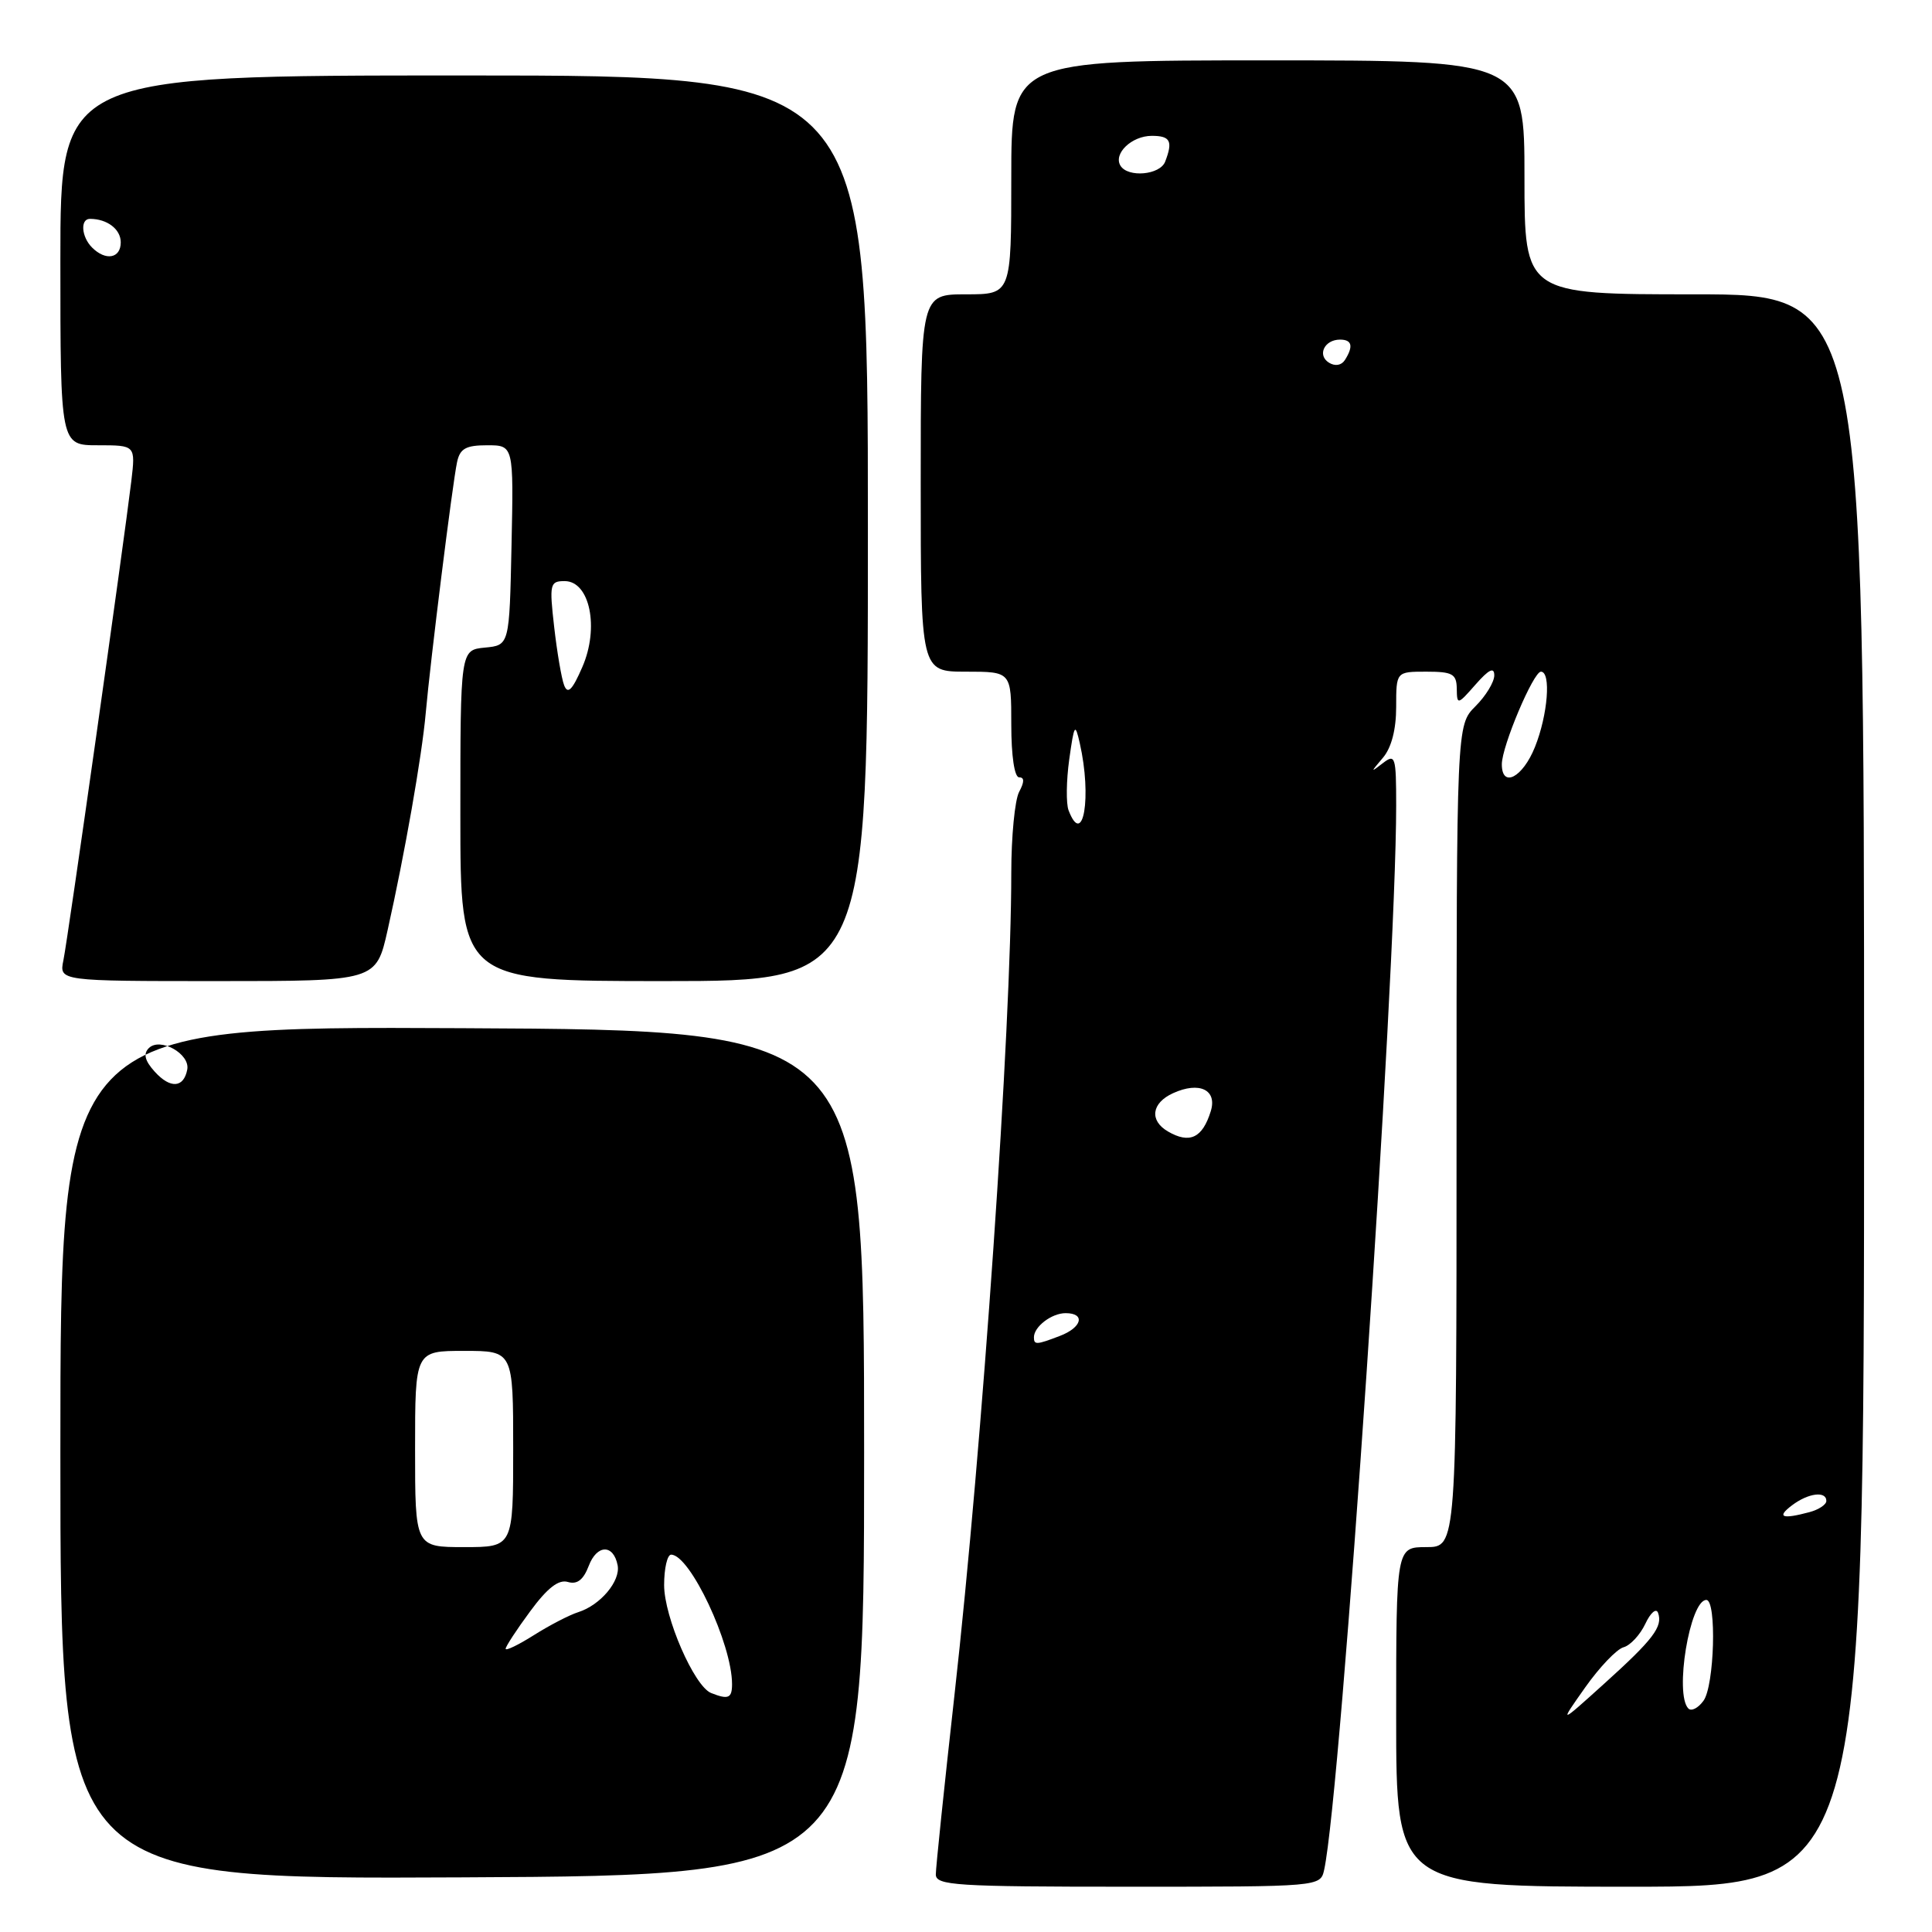 <?xml version="1.0" encoding="UTF-8" standalone="no"?>
<!DOCTYPE svg PUBLIC "-//W3C//DTD SVG 1.1//EN" "http://www.w3.org/Graphics/SVG/1.1/DTD/svg11.dtd" >
<svg xmlns="http://www.w3.org/2000/svg" xmlns:xlink="http://www.w3.org/1999/xlink" version="1.1" viewBox="0 0 256 256">
 <g >
 <path fill="currentColor"
d=" M 175.46 247.75 C 177.70 237.54 185.00 129.72 185.00 106.73 C 185.00 100.24 184.88 99.85 183.25 101.11 C 181.58 102.40 181.58 102.37 183.25 100.40 C 184.37 99.08 185.00 96.67 185.00 93.67 C 185.00 89.00 185.00 89.00 189.00 89.00 C 192.47 89.00 193.00 89.30 193.03 91.25 C 193.06 93.44 193.13 93.42 195.53 90.69 C 197.29 88.69 198.00 88.35 198.00 89.49 C 198.00 90.37 196.88 92.22 195.50 93.59 C 193.00 96.09 193.00 96.09 193.00 150.55 C 193.00 205.00 193.00 205.00 189.00 205.00 C 185.00 205.00 185.00 205.00 185.00 227.50 C 185.00 250.00 185.00 250.00 216.00 250.00 C 247.00 250.00 247.00 250.00 247.00 144.50 C 247.00 39.00 247.00 39.00 224.50 39.00 C 202.00 39.00 202.00 39.00 202.00 23.50 C 202.00 8.00 202.00 8.00 168.00 8.00 C 134.00 8.00 134.00 8.00 134.00 23.50 C 134.00 39.00 134.00 39.00 128.00 39.00 C 122.00 39.00 122.00 39.00 122.00 64.00 C 122.00 89.00 122.00 89.00 128.00 89.00 C 134.00 89.00 134.00 89.00 134.00 96.00 C 134.00 100.16 134.42 103.00 135.04 103.00 C 135.75 103.00 135.75 103.60 135.04 104.93 C 134.47 106.00 134.00 110.84 134.00 115.68 C 134.00 136.18 130.19 191.35 126.47 224.62 C 125.11 236.79 124.00 247.48 124.00 248.37 C 124.00 249.83 126.60 250.00 149.48 250.00 C 174.96 250.00 174.96 250.00 175.46 247.75 Z  M 114.50 192.50 C 114.50 136.50 114.50 136.50 61.25 136.24 C 8.00 135.98 8.00 135.98 8.00 192.50 C 8.00 249.02 8.00 249.02 61.25 248.76 C 114.50 248.50 114.50 248.50 114.50 192.50 Z  M 51.36 123.25 C 53.62 113.20 55.91 100.15 56.41 94.50 C 57.01 87.70 59.96 64.03 60.56 61.25 C 60.94 59.44 61.72 59.00 64.55 59.00 C 68.06 59.00 68.06 59.00 67.78 72.25 C 67.50 85.50 67.50 85.50 64.25 85.81 C 61.00 86.13 61.00 86.13 61.00 108.06 C 61.00 130.00 61.00 130.00 88.00 130.00 C 115.00 130.00 115.00 130.00 115.00 70.00 C 115.00 10.00 115.00 10.00 61.50 10.00 C 8.00 10.00 8.00 10.00 8.00 34.50 C 8.00 59.00 8.00 59.00 12.98 59.00 C 17.96 59.00 17.96 59.00 17.40 63.75 C 16.42 71.91 9.00 124.36 8.40 127.25 C 7.84 130.00 7.84 130.00 28.84 130.00 C 49.84 130.00 49.84 130.00 51.36 123.25 Z  M 210.04 223.60 C 211.94 220.91 214.23 218.51 215.13 218.27 C 216.02 218.03 217.32 216.63 218.01 215.17 C 218.70 213.69 219.46 213.04 219.70 213.71 C 220.36 215.53 219.08 217.22 212.54 223.12 C 206.58 228.50 206.58 228.50 210.04 223.60 Z  M 223.72 226.39 C 221.85 224.51 223.91 212.00 226.10 212.00 C 227.49 212.00 227.17 223.39 225.72 225.36 C 225.02 226.33 224.12 226.79 223.72 226.39 Z  M 237.44 199.47 C 239.60 197.83 242.00 197.53 242.00 198.88 C 242.00 199.37 240.99 200.04 239.75 200.37 C 236.13 201.34 235.36 201.04 237.44 199.47 Z  M 137.00 177.20 C 137.00 175.79 139.35 174.00 141.20 174.00 C 143.86 174.00 143.38 175.90 140.43 177.02 C 137.33 178.21 137.00 178.22 137.00 177.20 Z  M 154.75 149.92 C 152.27 148.47 152.58 146.15 155.44 144.85 C 158.92 143.26 161.32 144.41 160.43 147.25 C 159.33 150.80 157.63 151.60 154.75 149.92 Z  M 141.59 107.37 C 141.25 106.48 141.29 103.44 141.68 100.62 C 142.34 95.92 142.46 95.75 143.08 98.50 C 144.69 105.58 143.53 112.44 141.59 107.37 Z  M 199.00 101.27 C 199.00 98.89 203.18 89.00 204.18 89.00 C 205.55 89.00 205.10 94.72 203.39 98.98 C 201.77 103.03 199.00 104.48 199.00 101.27 Z  M 176.10 48.06 C 174.50 47.07 175.49 45.00 177.56 45.00 C 179.15 45.00 179.36 45.88 178.21 47.70 C 177.75 48.42 176.91 48.56 176.10 48.06 Z  M 148.47 21.96 C 147.49 20.36 149.96 18.00 152.62 18.00 C 155.08 18.00 155.44 18.70 154.39 21.42 C 153.71 23.19 149.47 23.57 148.47 21.96 Z  M 94.22 224.33 C 91.99 223.43 88.00 214.27 88.00 210.03 C 88.00 207.81 88.42 206.00 88.93 206.00 C 91.43 206.00 97.00 217.84 97.00 223.16 C 97.00 225.03 96.50 225.24 94.22 224.33 Z  M 67.00 218.47 C 67.00 218.17 68.46 215.93 70.25 213.51 C 72.53 210.41 74.02 209.25 75.25 209.62 C 76.48 209.98 77.30 209.34 78.01 207.49 C 79.09 204.63 81.29 204.58 81.84 207.41 C 82.24 209.49 79.56 212.69 76.62 213.62 C 75.45 213.99 72.81 215.36 70.75 216.66 C 68.69 217.96 67.00 218.78 67.00 218.47 Z  M 55.00 192.00 C 55.00 179.00 55.00 179.00 61.50 179.00 C 68.00 179.00 68.00 179.00 68.00 192.00 C 68.00 205.00 68.00 205.00 61.50 205.00 C 55.00 205.00 55.00 205.00 55.00 192.00 Z  M 20.50 142.00 C 19.19 140.55 18.96 139.64 19.72 138.88 C 21.20 137.40 25.22 139.64 24.81 141.73 C 24.34 144.17 22.56 144.28 20.50 142.00 Z  M 74.75 90.80 C 74.40 89.88 73.81 86.40 73.43 83.07 C 72.78 77.37 72.87 77.00 74.82 77.00 C 78.16 77.00 79.43 83.19 77.16 88.39 C 75.83 91.45 75.23 92.05 74.75 90.80 Z  M 12.20 32.80 C 10.78 31.38 10.61 29.00 11.92 29.00 C 14.20 29.00 16.00 30.37 16.00 32.11 C 16.00 34.24 14.01 34.61 12.20 32.80 Z "/>
</g>
</svg>